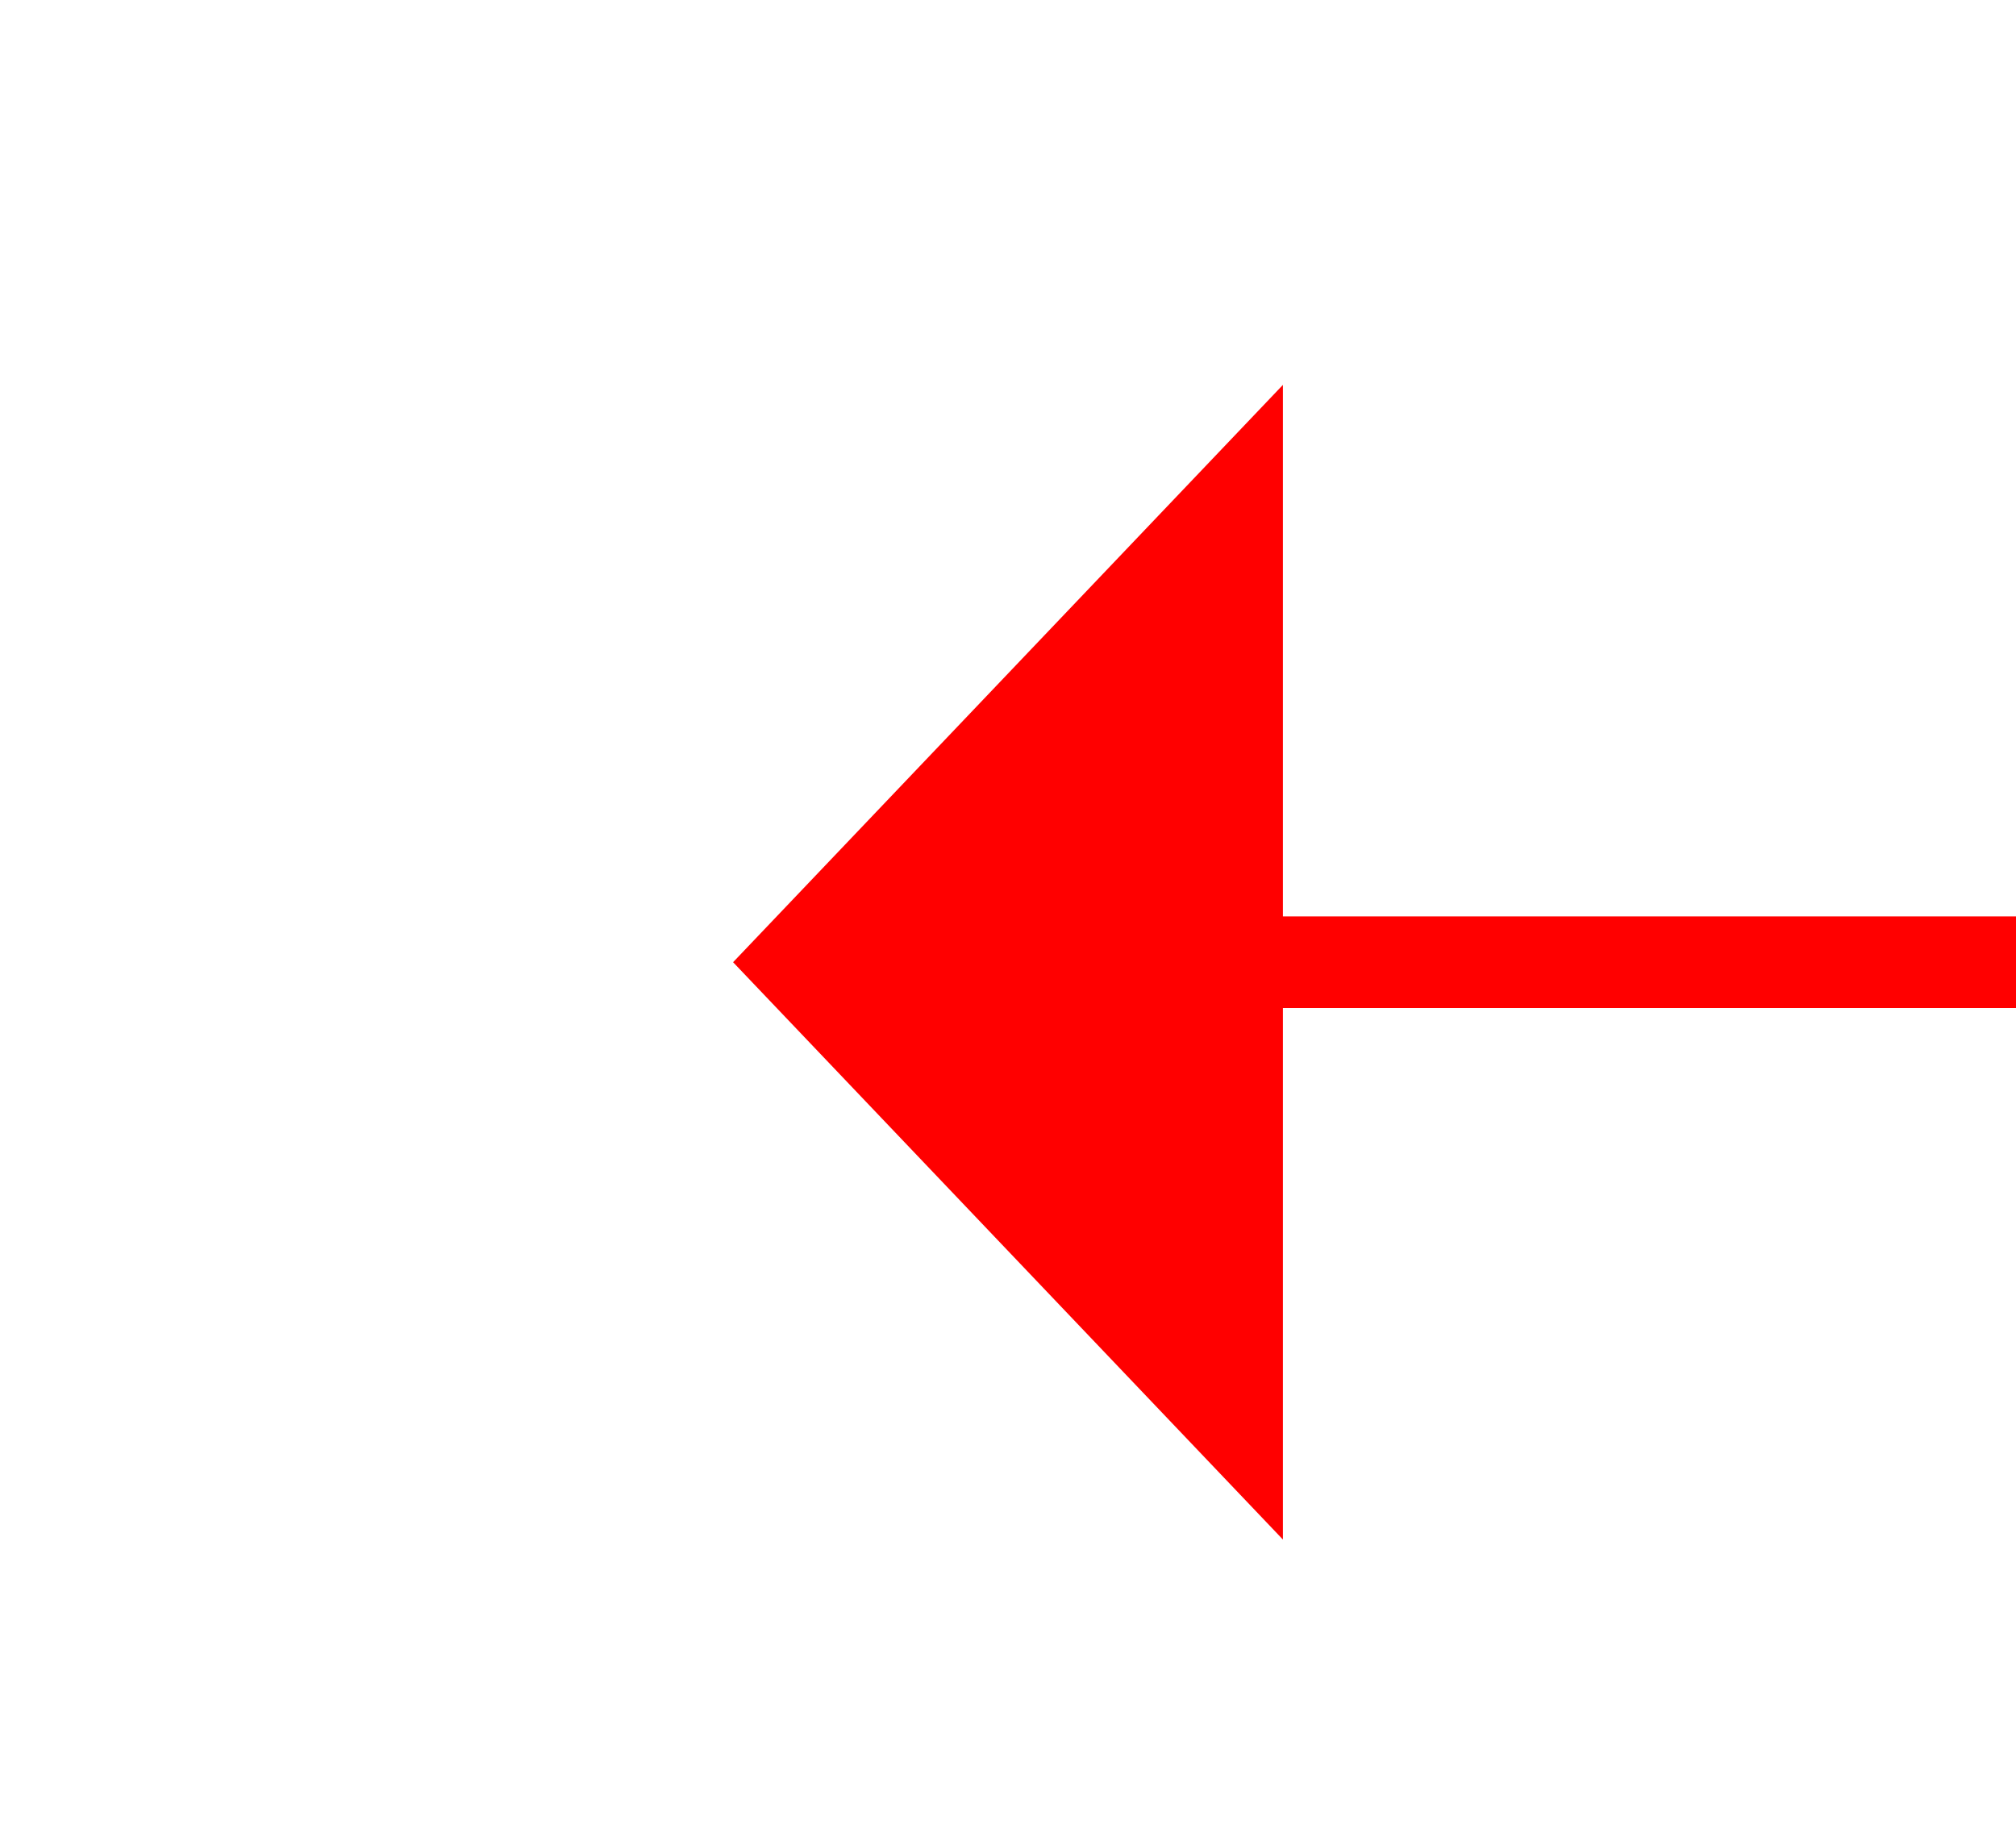 ﻿<?xml version="1.0" encoding="utf-8"?>
<svg version="1.1" xmlns:xlink="http://www.w3.org/1999/xlink" width="22px" height="20px" preserveAspectRatio="xMinYMid meet" viewBox="1076 3715  22 18" xmlns="http://www.w3.org/2000/svg">
  <g transform="matrix(-1 0 0 -1 2174 7448 )">
    <path d="M 1068.7 3733.5  L 1075 3739.5  L 1081.3 3733.5  L 1068.7 3733.5  Z " fill-rule="nonzero" fill="#ff0000" stroke="none" transform="matrix(-1.83690953073357E-16 -1 1 -1.83690953073357E-16 -2649.5 4798.5 )" />
    <path d="M 1075 3707.5  L 1075 3734.5  " stroke-width="1" stroke="#ff0000" fill="none" transform="matrix(-1.83690953073357E-16 -1 1 -1.83690953073357E-16 -2649.5 4798.5 )" />
  </g>
</svg>